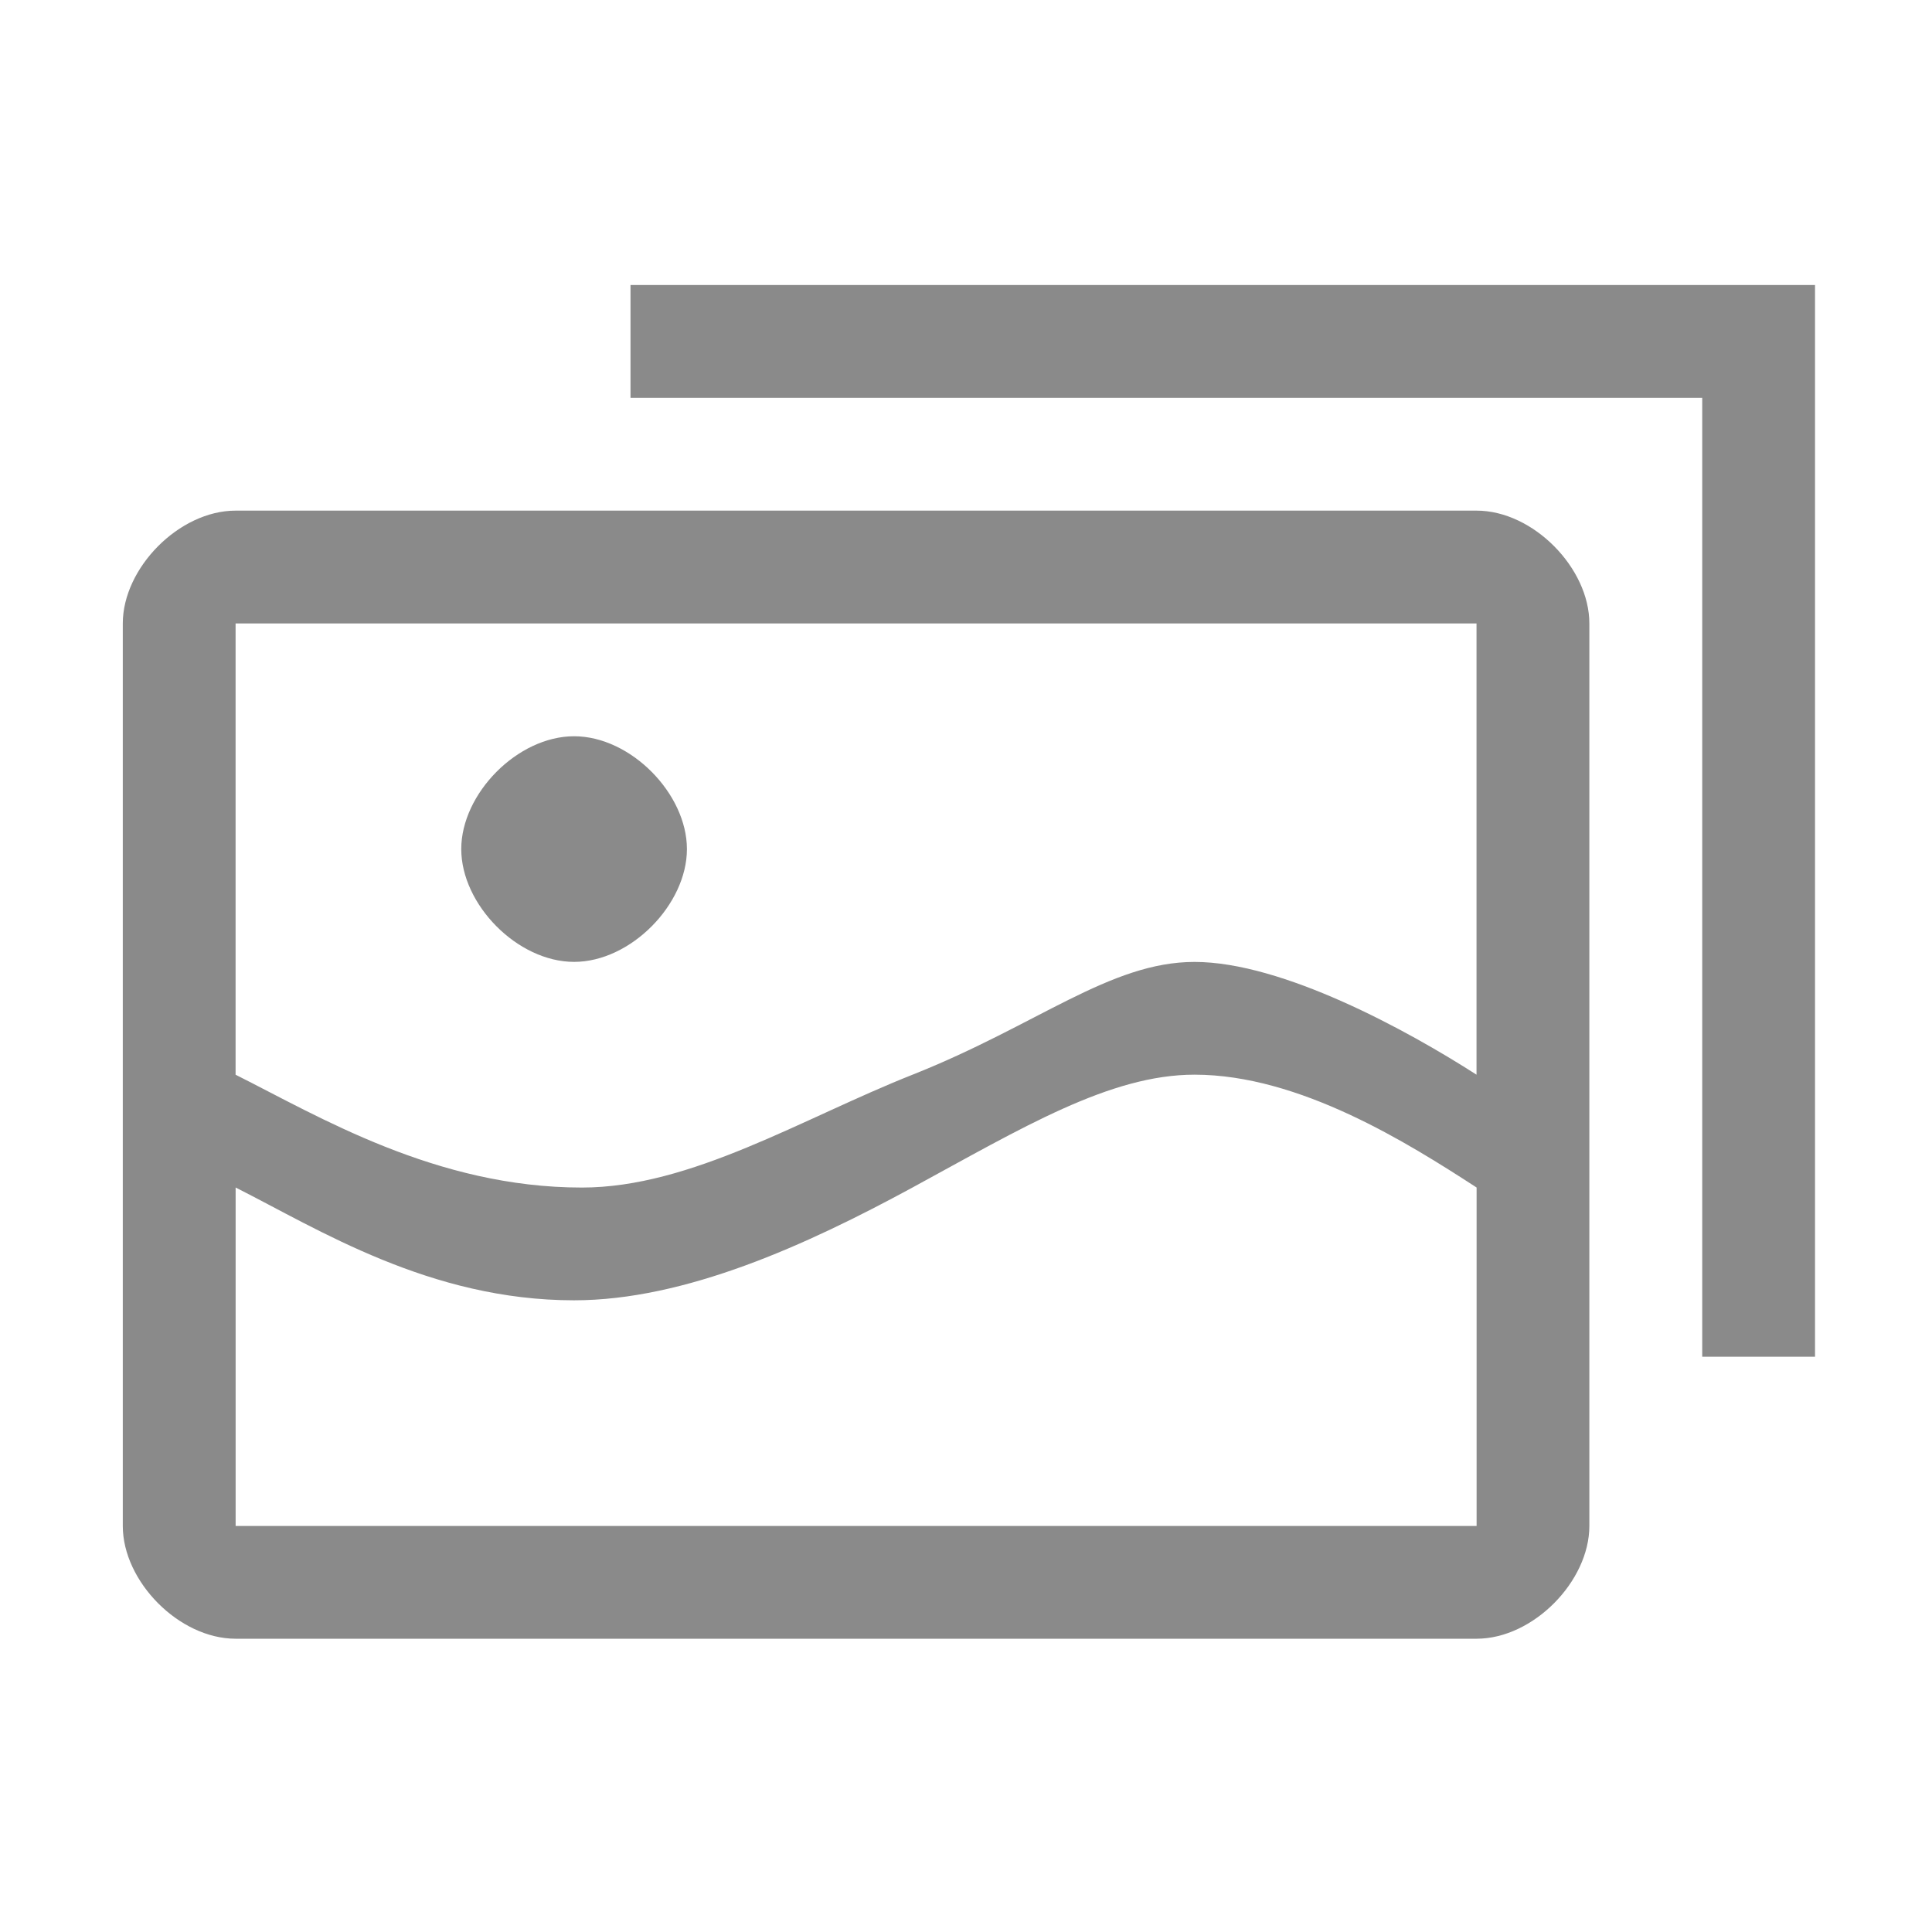 <?xml version="1.0" standalone="no"?><!DOCTYPE svg PUBLIC "-//W3C//DTD SVG 1.1//EN" "http://www.w3.org/Graphics/SVG/1.1/DTD/svg11.dtd"><svg t="1524539720894" class="icon" style="" viewBox="0 0 1024 1024" version="1.1" xmlns="http://www.w3.org/2000/svg" p-id="1805" xmlns:xlink="http://www.w3.org/1999/xlink" width="200" height="200"><defs><style type="text/css"></style></defs><path d="M304.28 509.818c30.015 0 59.805-30.443 59.805-59.783s-29.79-59.805-59.805-59.805c-30.015 0-59.805 30.443-59.805 59.805s29.768 59.782 59.805 59.782zM782.608 270.643h-657.72c-30.015 0-59.805 30.465-59.805 59.805v478.35c0 29.34 29.768 59.76 59.805 59.76h657.72c30.015 0 59.783-30.442 59.783-59.76v-478.35c0.022-29.34-29.767-59.805-59.783-59.805zM782.608 808.798h-657.72v-179.393c43.74 22.050 102.983 59.782 179.37 59.782 58.86 0 123.097-29.205 179.392-59.782 58.073-31.567 104.513-59.805 149.49-59.805 55.62 0 113.085 36.203 149.49 59.805v179.393zM782.608 569.623c-36.675-23.558-102.87-59.783-149.49-59.783-44.797 0-83.273 33.547-149.49 59.783-58.568 23.22-117.315 59.805-175.185 59.805-77.333 0-139.41-37.665-183.578-59.805v-239.175h657.72v239.175zM334.183 151.055v59.805h568.035v508.23h59.783v-568.035h-627.817z" p-id="1806" fill="#8a8a8a"></path></svg>